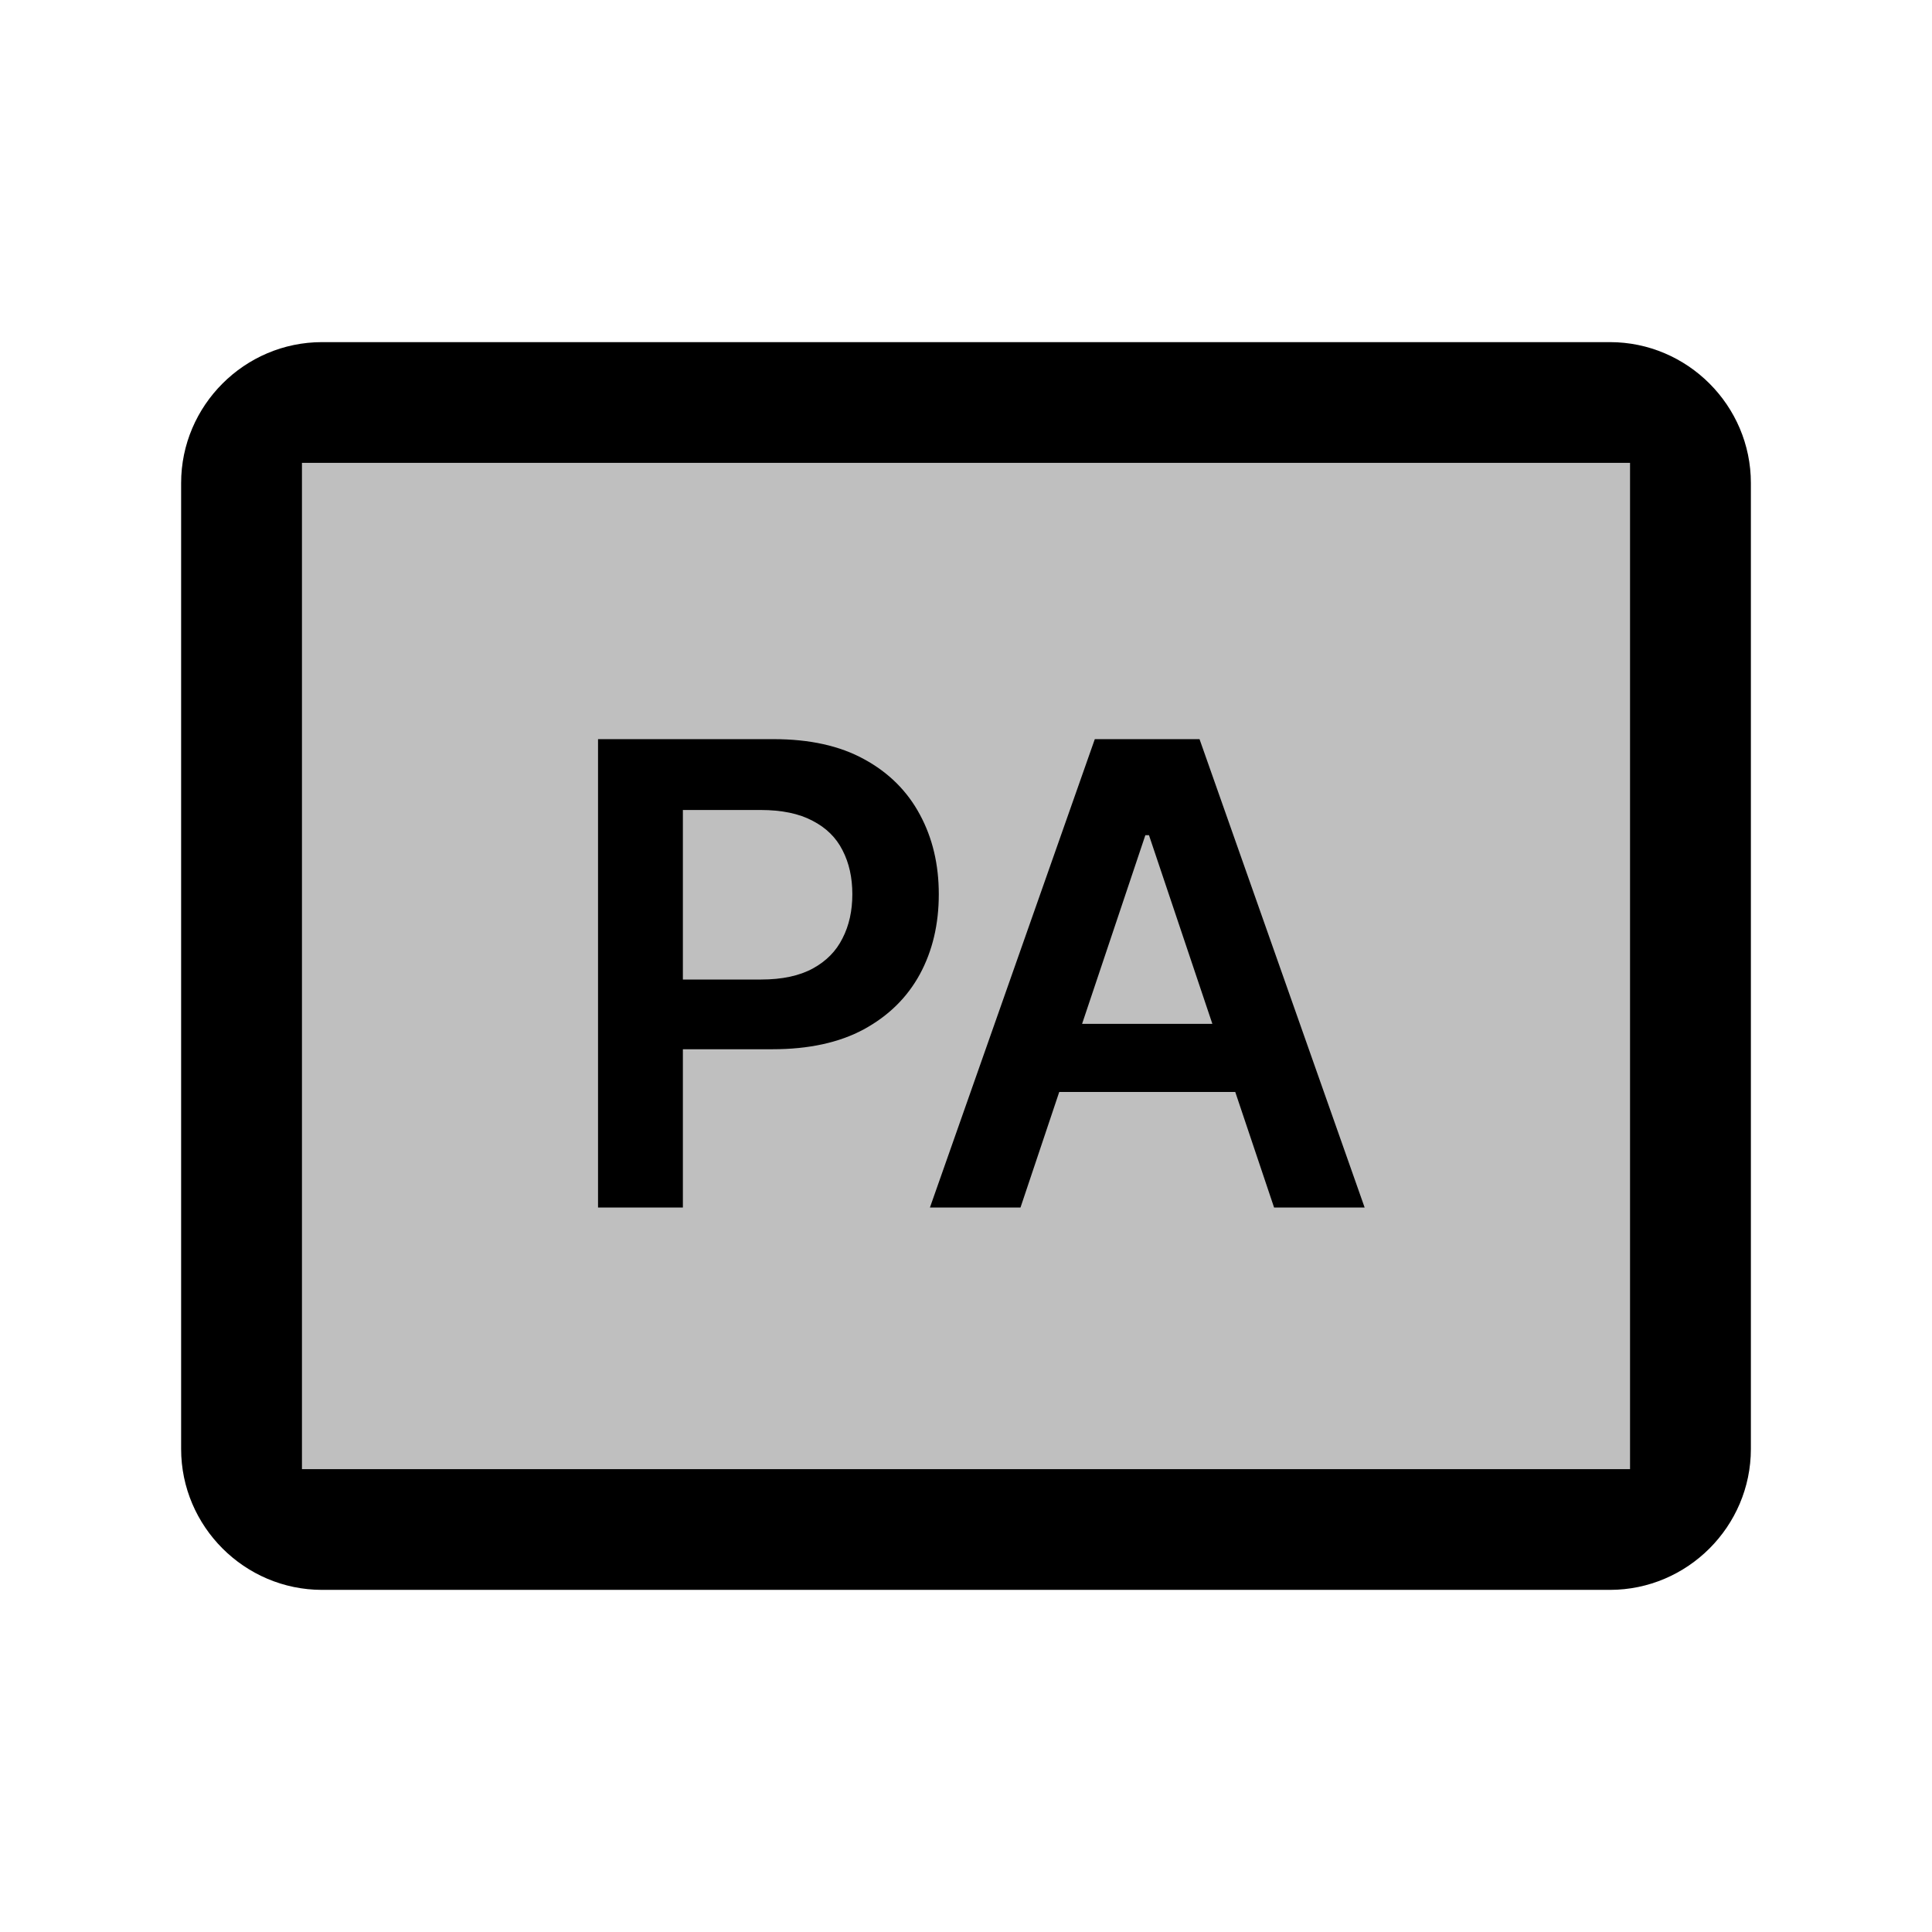 <svg width="24" height="24" viewBox="0 0 24 24" fill="none" xmlns="http://www.w3.org/2000/svg">
<rect opacity="0.25" x="2.879" y="4.75" width="18.242" height="14.5" rx="2" fill="black"/>
<path fill-rule="evenodd" clip-rule="evenodd" d="M4.001 6L4.001 17.75L4.001 18V6ZM19.999 18.25L20.249 18.25V18V6V5.75L19.999 5.75L4.001 5.75L3.751 5.75V6V18V18.25L4.001 18.25L19.999 18.25ZM4.001 4.25L19.999 4.25C20.962 4.25 21.75 5.038 21.75 6V18C21.75 18.962 20.962 19.75 19.999 19.75L4.001 19.75C3.038 19.75 2.25 18.962 2.25 18V6C2.25 5.038 3.038 4.25 4.001 4.25Z" fill="black"/>
<path d="M7.429 15V9.182H9.611C10.058 9.182 10.433 9.265 10.736 9.432C11.041 9.598 11.271 9.828 11.427 10.119C11.584 10.409 11.662 10.739 11.662 11.108C11.662 11.481 11.584 11.812 11.427 12.102C11.269 12.392 11.037 12.62 10.73 12.787C10.424 12.952 10.046 13.034 9.597 13.034H8.151V12.168H9.455C9.716 12.168 9.93 12.122 10.097 12.031C10.264 11.94 10.387 11.815 10.466 11.656C10.548 11.497 10.588 11.314 10.588 11.108C10.588 10.902 10.548 10.72 10.466 10.562C10.387 10.405 10.263 10.283 10.094 10.196C9.927 10.107 9.712 10.062 9.449 10.062H8.483V15H7.429ZM12.677 15H11.552L13.6 9.182H14.901L16.952 15H15.827L14.273 10.375H14.228L12.677 15ZM12.713 12.719H15.782V13.565H12.713V12.719Z" fill="black"/>
</svg>
